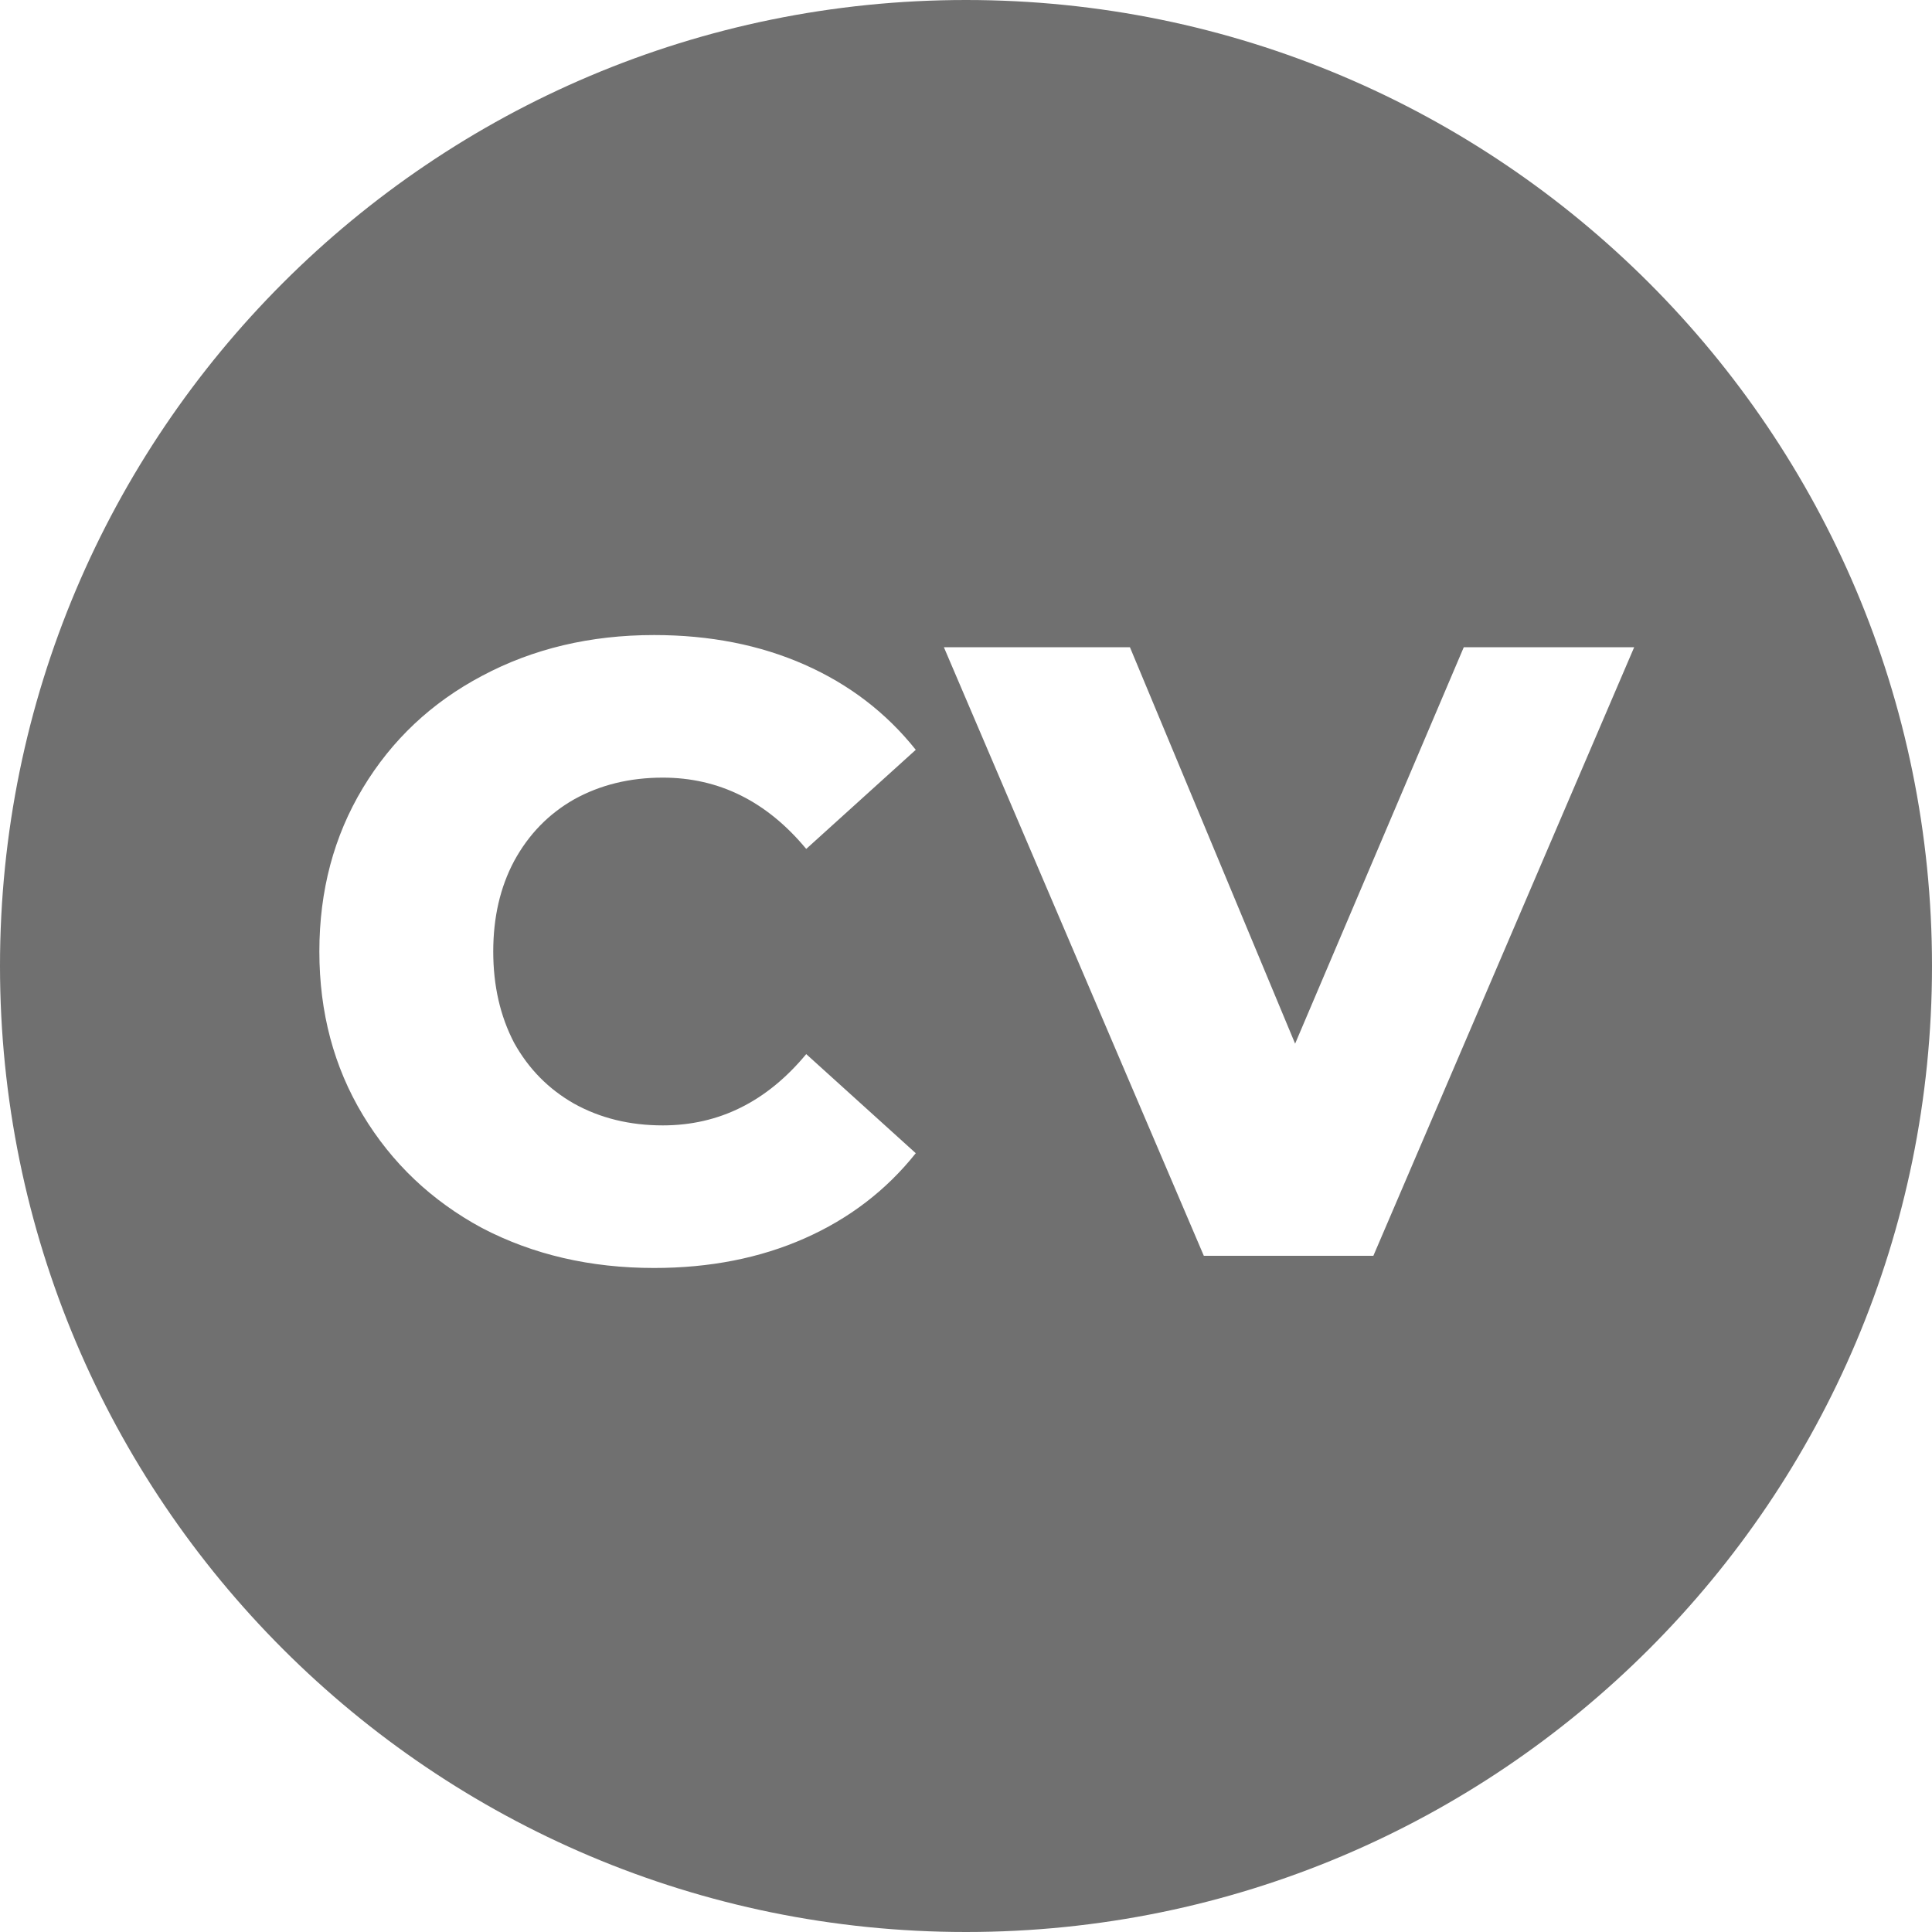 <svg width="20" height="20" viewBox="0 0 20 20" fill="none" xmlns="http://www.w3.org/2000/svg">
<path fill-rule="evenodd" clip-rule="evenodd" d="M10 20C15.523 20 20 15.523 20 10C20 4.477 15.523 0 10 0C4.477 0 0 4.477 0 10C0 15.523 4.477 20 10 20ZM4.989 12.712C5.517 12.988 6.111 13.126 6.771 13.126C7.347 13.126 7.866 13.024 8.328 12.82C8.79 12.616 9.174 12.322 9.48 11.938L8.346 10.912C7.938 11.404 7.443 11.65 6.861 11.65C6.519 11.65 6.213 11.575 5.943 11.425C5.679 11.275 5.472 11.065 5.322 10.795C5.178 10.519 5.106 10.204 5.106 9.85C5.106 9.496 5.178 9.184 5.322 8.914C5.472 8.638 5.679 8.425 5.943 8.275C6.213 8.125 6.519 8.05 6.861 8.05C7.443 8.05 7.938 8.296 8.346 8.788L9.48 7.762C9.174 7.378 8.79 7.084 8.328 6.88C7.866 6.676 7.347 6.574 6.771 6.574C6.111 6.574 5.517 6.715 4.989 6.997C4.467 7.273 4.056 7.66 3.756 8.158C3.456 8.656 3.306 9.22 3.306 9.85C3.306 10.48 3.456 11.044 3.756 11.542C4.056 12.04 4.467 12.43 4.989 12.712ZM14.217 13L16.917 6.7H15.153L13.407 10.804L11.697 6.7H9.771L12.462 13H14.217Z" fill="#707070"/>
</svg>
